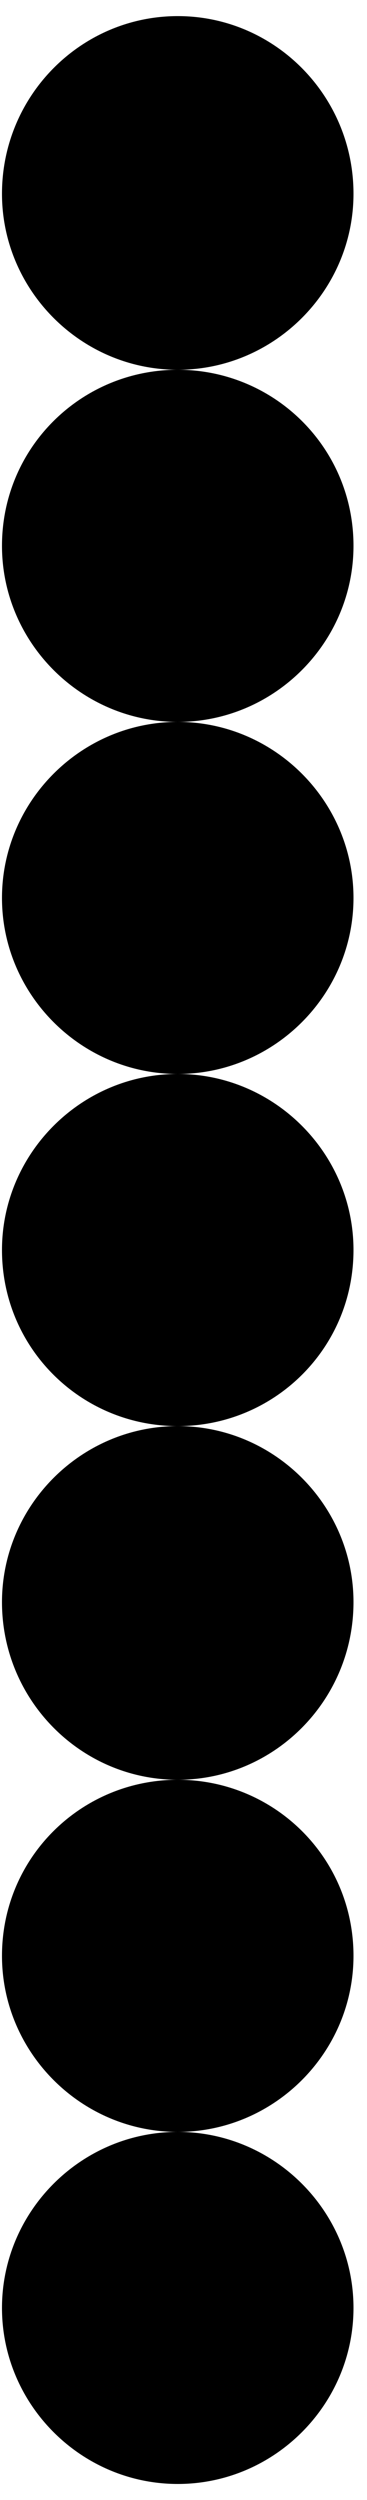 <svg width="5" height="34" viewBox="0 0 5 34" fill="none" xmlns="http://www.w3.org/2000/svg">
<path d="M2.422 33.782C1.106 33.782 0.027 32.704 0.027 31.388C0.027 30.072 1.106 28.994 2.422 28.994C3.737 28.994 4.816 30.072 4.816 31.388C4.816 32.704 3.737 33.782 2.422 33.782ZM2.422 28.994C1.106 28.994 0.027 27.915 0.027 26.599C0.027 25.262 1.106 24.205 2.422 24.205C3.737 24.205 4.816 25.262 4.816 26.599C4.816 27.915 3.737 28.994 2.422 28.994ZM2.422 24.205C1.106 24.205 0.027 23.126 0.027 21.789C0.027 20.473 1.106 19.395 2.422 19.395C3.737 19.395 4.816 20.473 4.816 21.789C4.816 23.126 3.737 24.205 2.422 24.205ZM2.422 19.395C1.106 19.395 0.027 18.338 0.027 17C0.027 15.685 1.106 14.606 2.422 14.606C3.737 14.606 4.816 15.685 4.816 17C4.816 18.338 3.737 19.395 2.422 19.395ZM2.422 14.606C1.106 14.606 0.027 13.528 0.027 12.212C0.027 10.896 1.106 9.818 2.422 9.818C3.737 9.818 4.816 10.896 4.816 12.212C4.816 13.528 3.737 14.606 2.422 14.606ZM2.422 9.818C1.106 9.818 0.027 8.739 0.027 7.423C0.027 6.086 1.106 5.029 2.422 5.029C3.737 5.029 4.816 6.086 4.816 7.423C4.816 8.739 3.737 9.818 2.422 9.818ZM2.422 5.029C1.106 5.029 0.027 3.95 0.027 2.635C0.027 1.297 1.106 0.219 2.422 0.219C3.737 0.219 4.816 1.297 4.816 2.635C4.816 3.95 3.737 5.029 2.422 5.029Z" fill="black"/>
</svg>
